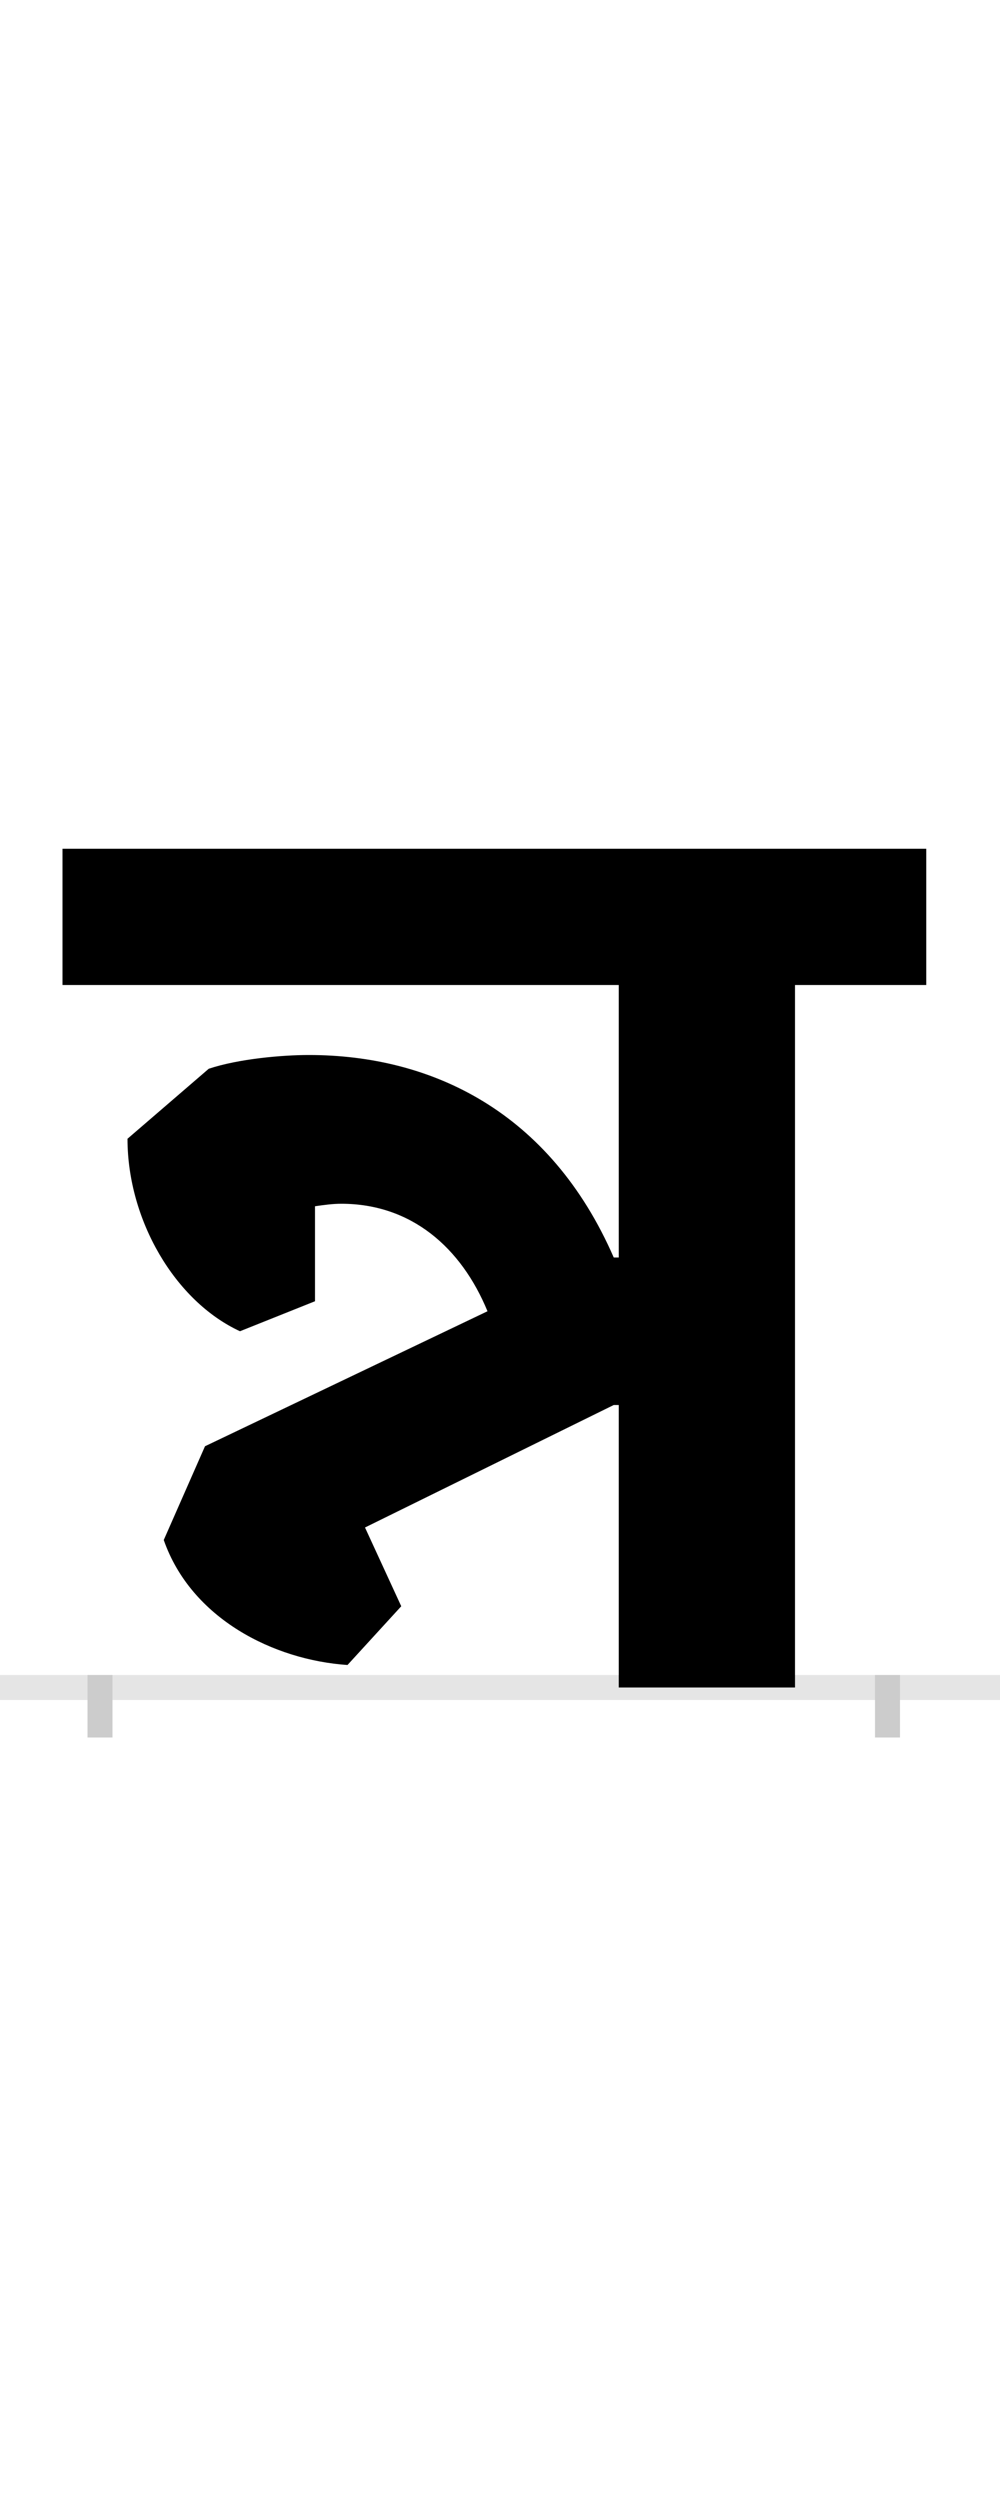 <?xml version="1.0" encoding="UTF-8"?>
<svg height="200.0" version="1.1" width="80.0" xmlns="http://www.w3.org/2000/svg" xmlns:xlink="http://www.w3.org/1999/xlink">
 <rect width="100%" height="100%" fill="#808080" stroke="none"/>
 <path d="M0,0 l80,0 l0,200 l-80,0 Z M0,0" fill="rgb(255,255,255)" transform="matrix(1,0,0,-1,0.0,200.0)"/>
 <path d="M0,0 l80,0" fill="none" stroke="rgb(229,229,229)" stroke-width="2" transform="matrix(1,0,0,-1,0.0,135.0)"/>
 <path d="M0,1 l0,-5" fill="none" stroke="rgb(204,204,204)" stroke-width="2" transform="matrix(1,0,0,-1,8.0,135.0)"/>
 <path d="M0,1 l0,-5" fill="none" stroke="rgb(204,204,204)" stroke-width="2" transform="matrix(1,0,0,-1,71.0,135.0)"/>
 <path d="M84,193 l-33,-75 c22,-63,88,-96,147,-100 l43,47 l-29,63 l199,98 l4,0 l0,-226 l141,0 l0,562 l105,0 l0,109 l-691,0 l0,-109 l445,0 l0,-218 l-4,0 c-51,117,-146,162,-244,162 c-21,0,-56,-3,-80,-11 l-65,-56 c0,-65,38,-130,90,-154 l60,24 l0,76 c7,1,14,2,21,2 c56,0,96,-35,117,-86 Z M84,193" fill="rgb(0,0,0)" transform="matrix(0.1,0.0,0.0,-0.1,8.0,135.0)"/>
</svg>